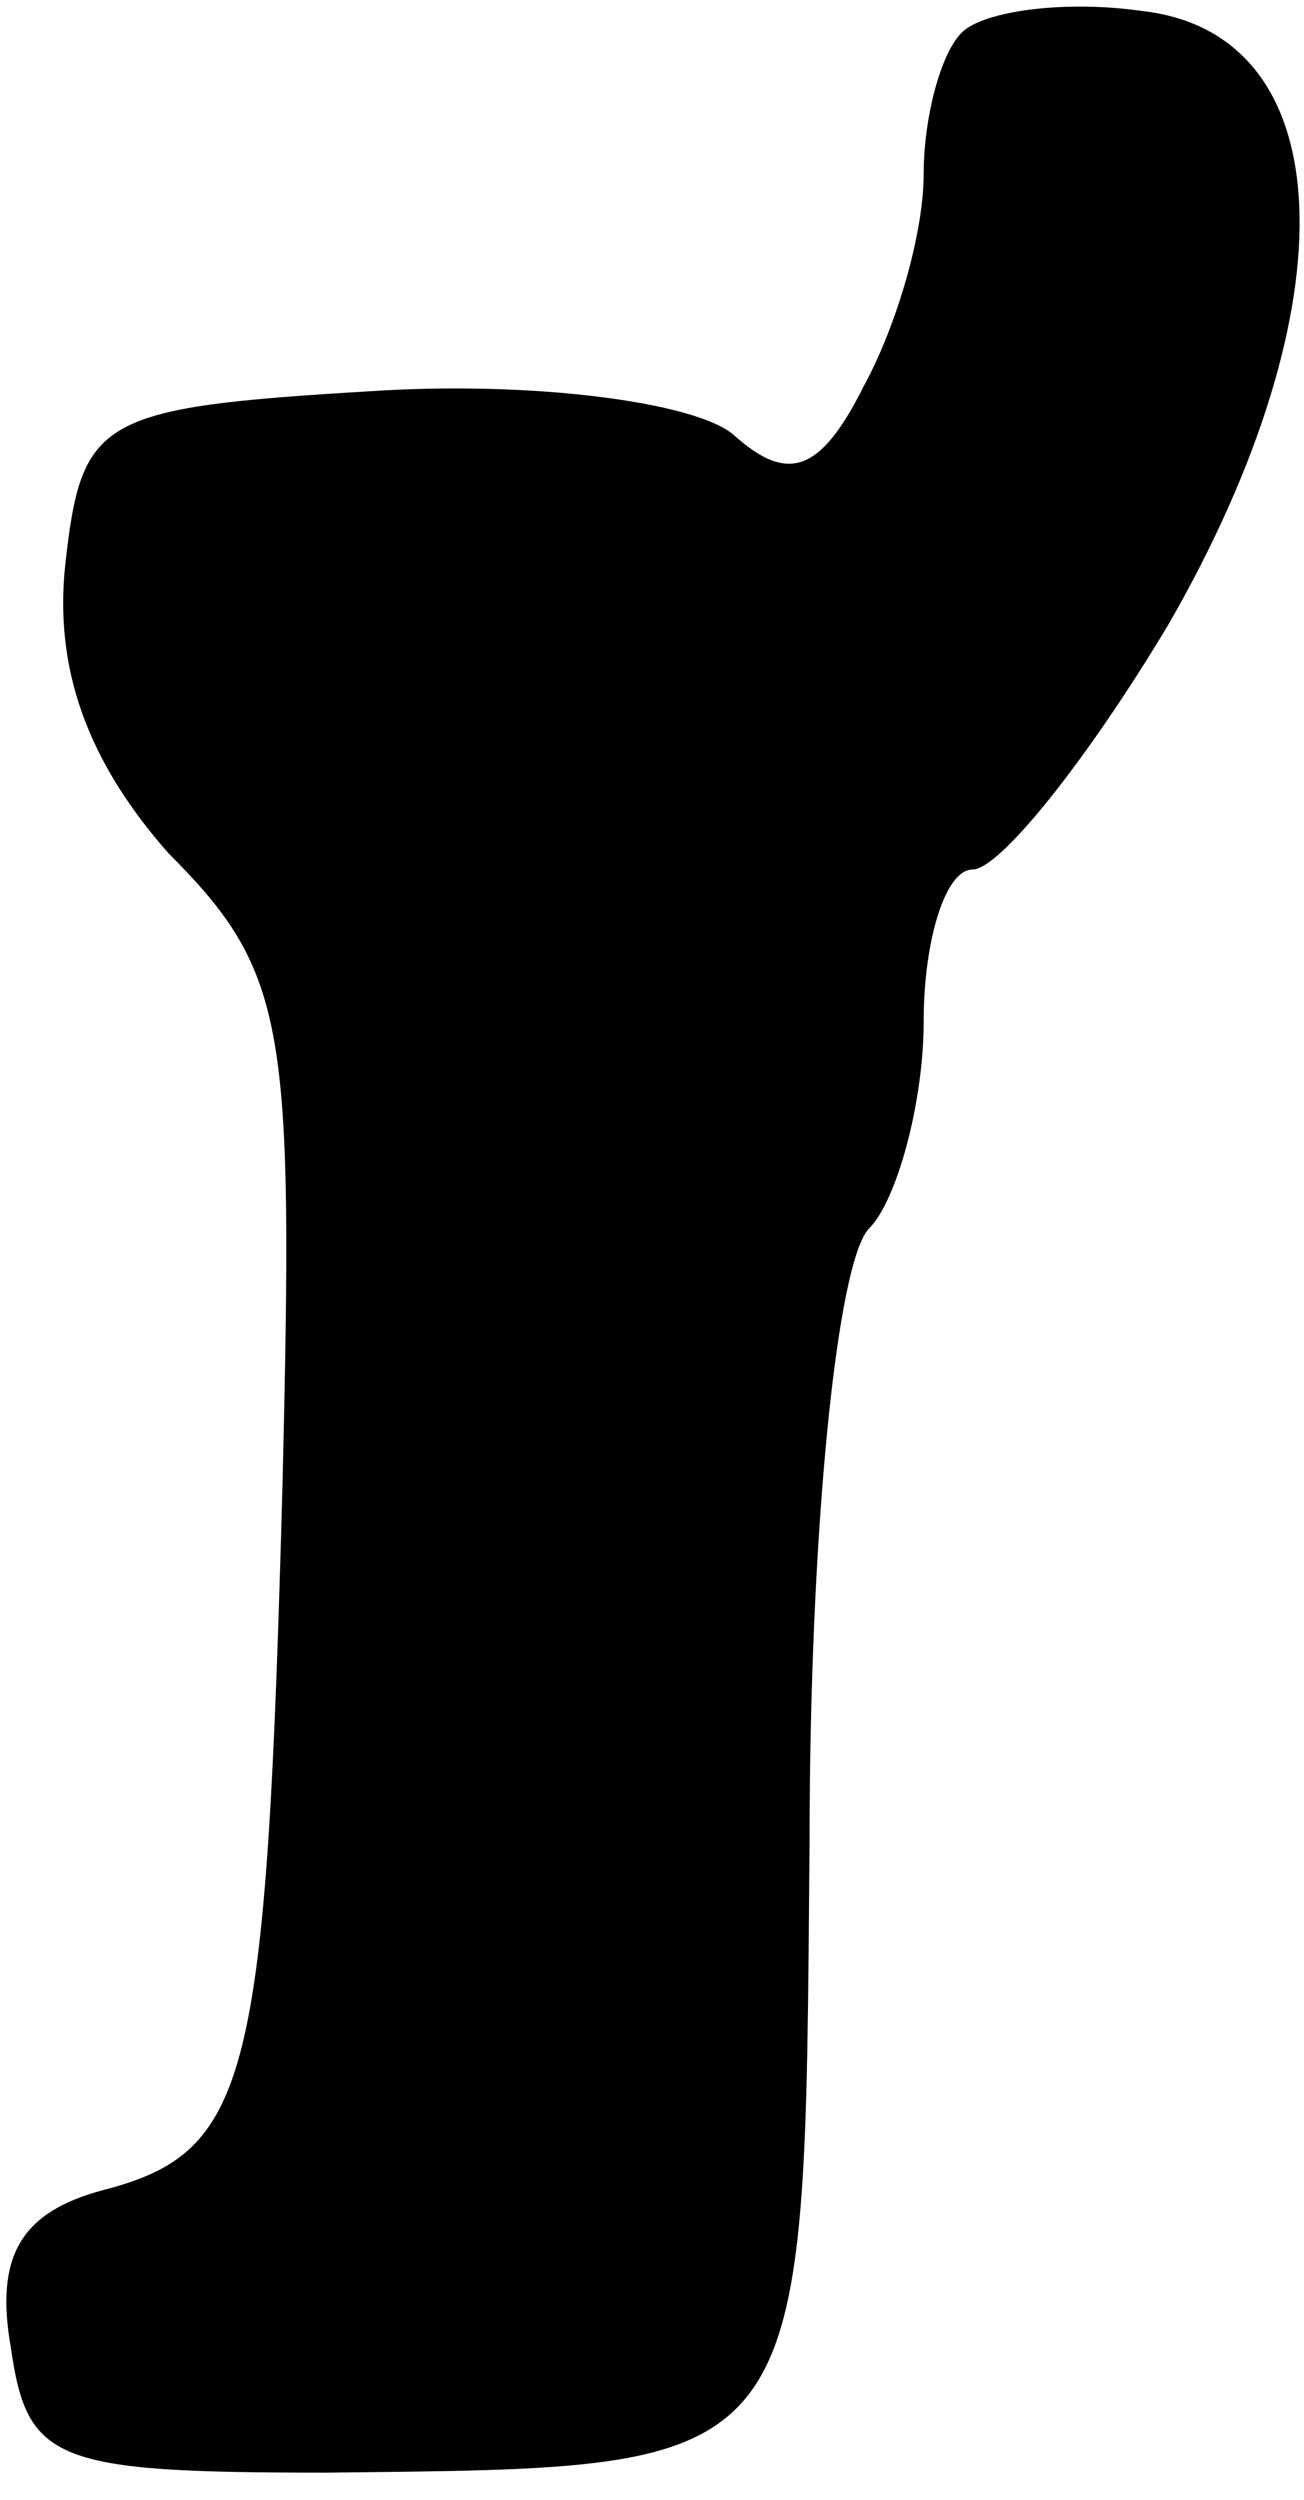 <?xml version="1.0" standalone="no"?>
<!DOCTYPE svg PUBLIC "-//W3C//DTD SVG 20010904//EN"
 "http://www.w3.org/TR/2001/REC-SVG-20010904/DTD/svg10.dtd">
<svg version="1.0" xmlns="http://www.w3.org/2000/svg"
 width="24pt" height="46pt" viewBox="0 0 24 46"
 preserveAspectRatio="xMidYMid meet">
<g transform="translate(0,46) scale(0.1,-0.1)"
fill="#000000" stroke="none">
<path fill="#000000" stroke="none" d="M177 454 c-4 -4 -7 -16 -7 -26 0 -11
-5 -28 -11 -39 -8 -16 -14 -18 -24 -9 -7 6 -37 10 -67 8 -50 -3 -53 -5 -56
-32 -2 -19 4 -36 19 -53 22 -22 23 -32 21 -116 -3 -110 -6 -123 -33 -130 -15
-4 -20 -12 -17 -29 3 -21 8 -23 58 -23 90 1 88 -1 89 116 0 57 5 107 11 113 5
5 10 23 10 38 0 15 4 28 9 28 5 0 21 20 36 45 34 59 32 109 -5 113 -14 2 -29
0 -33 -4z"/>
</g>
</svg>
